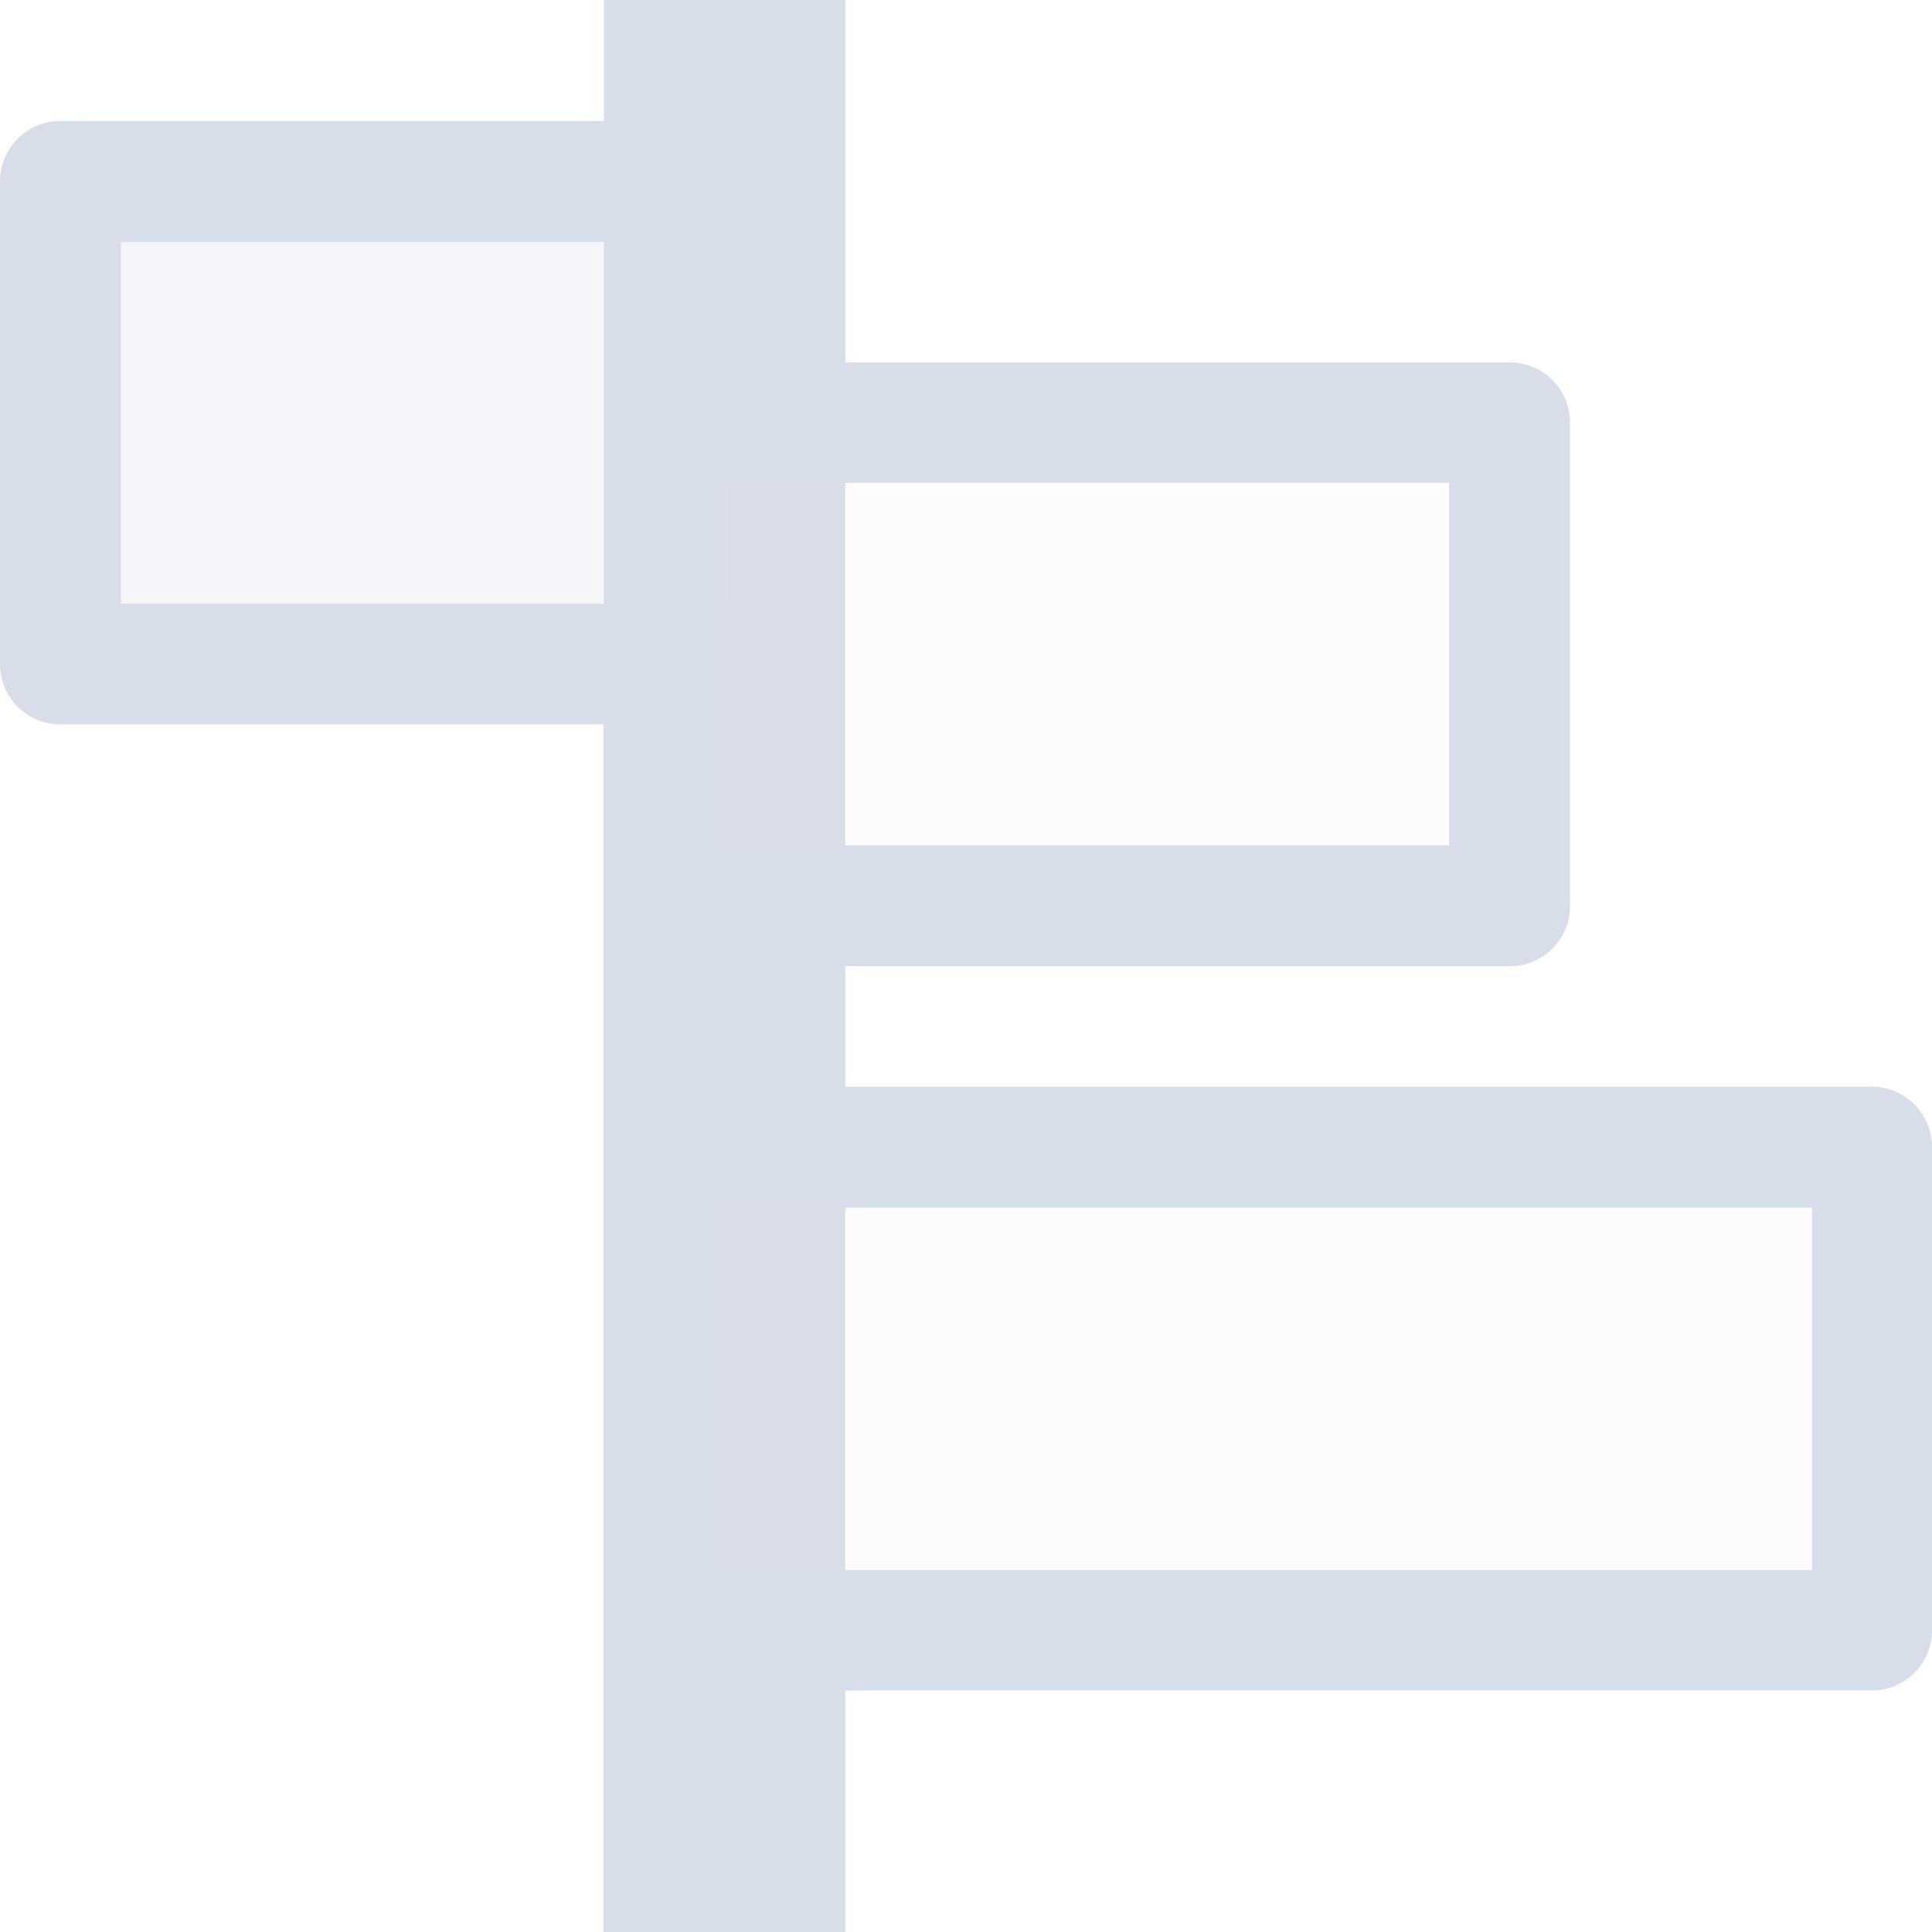 <svg width="16" height="16" viewBox="0 0 4.233 4.233" xmlns="http://www.w3.org/2000/svg">
 <path d="M1.323 0v.265H.133A.132.132 0 0 0 0 .397v1.058c0 .073.059.132.132.132h1.19v2.646h.53v-.529h2.249a.132.132 0 0 0 .132-.132V2.514a.132.132 0 0 0-.132-.133H1.852v-.264h1.455a.132.132 0 0 0 .133-.133V.926a.132.132 0 0 0-.133-.132H1.852V0h-.53zM.265.53h1.058v.793H.265V.529zm1.587.528h1.323v.794H1.852v-.794zm0 1.588H3.97v.794H1.852v-.794z" fill="#d8dee9"/>
 <rect x=".265" y=".529" width="1.323" height=".794" rx="0" ry="0" fill="#d8dee9" fill-opacity=".931" opacity=".3" style="font-variant-east_asian:normal"/>
 <path d="M1.587 1.058v.794h1.588v-.794zm0 1.588v.794H3.97v-.794z" fill="#d8dee9" fill-opacity=".931" opacity=".1"/>
</svg>
